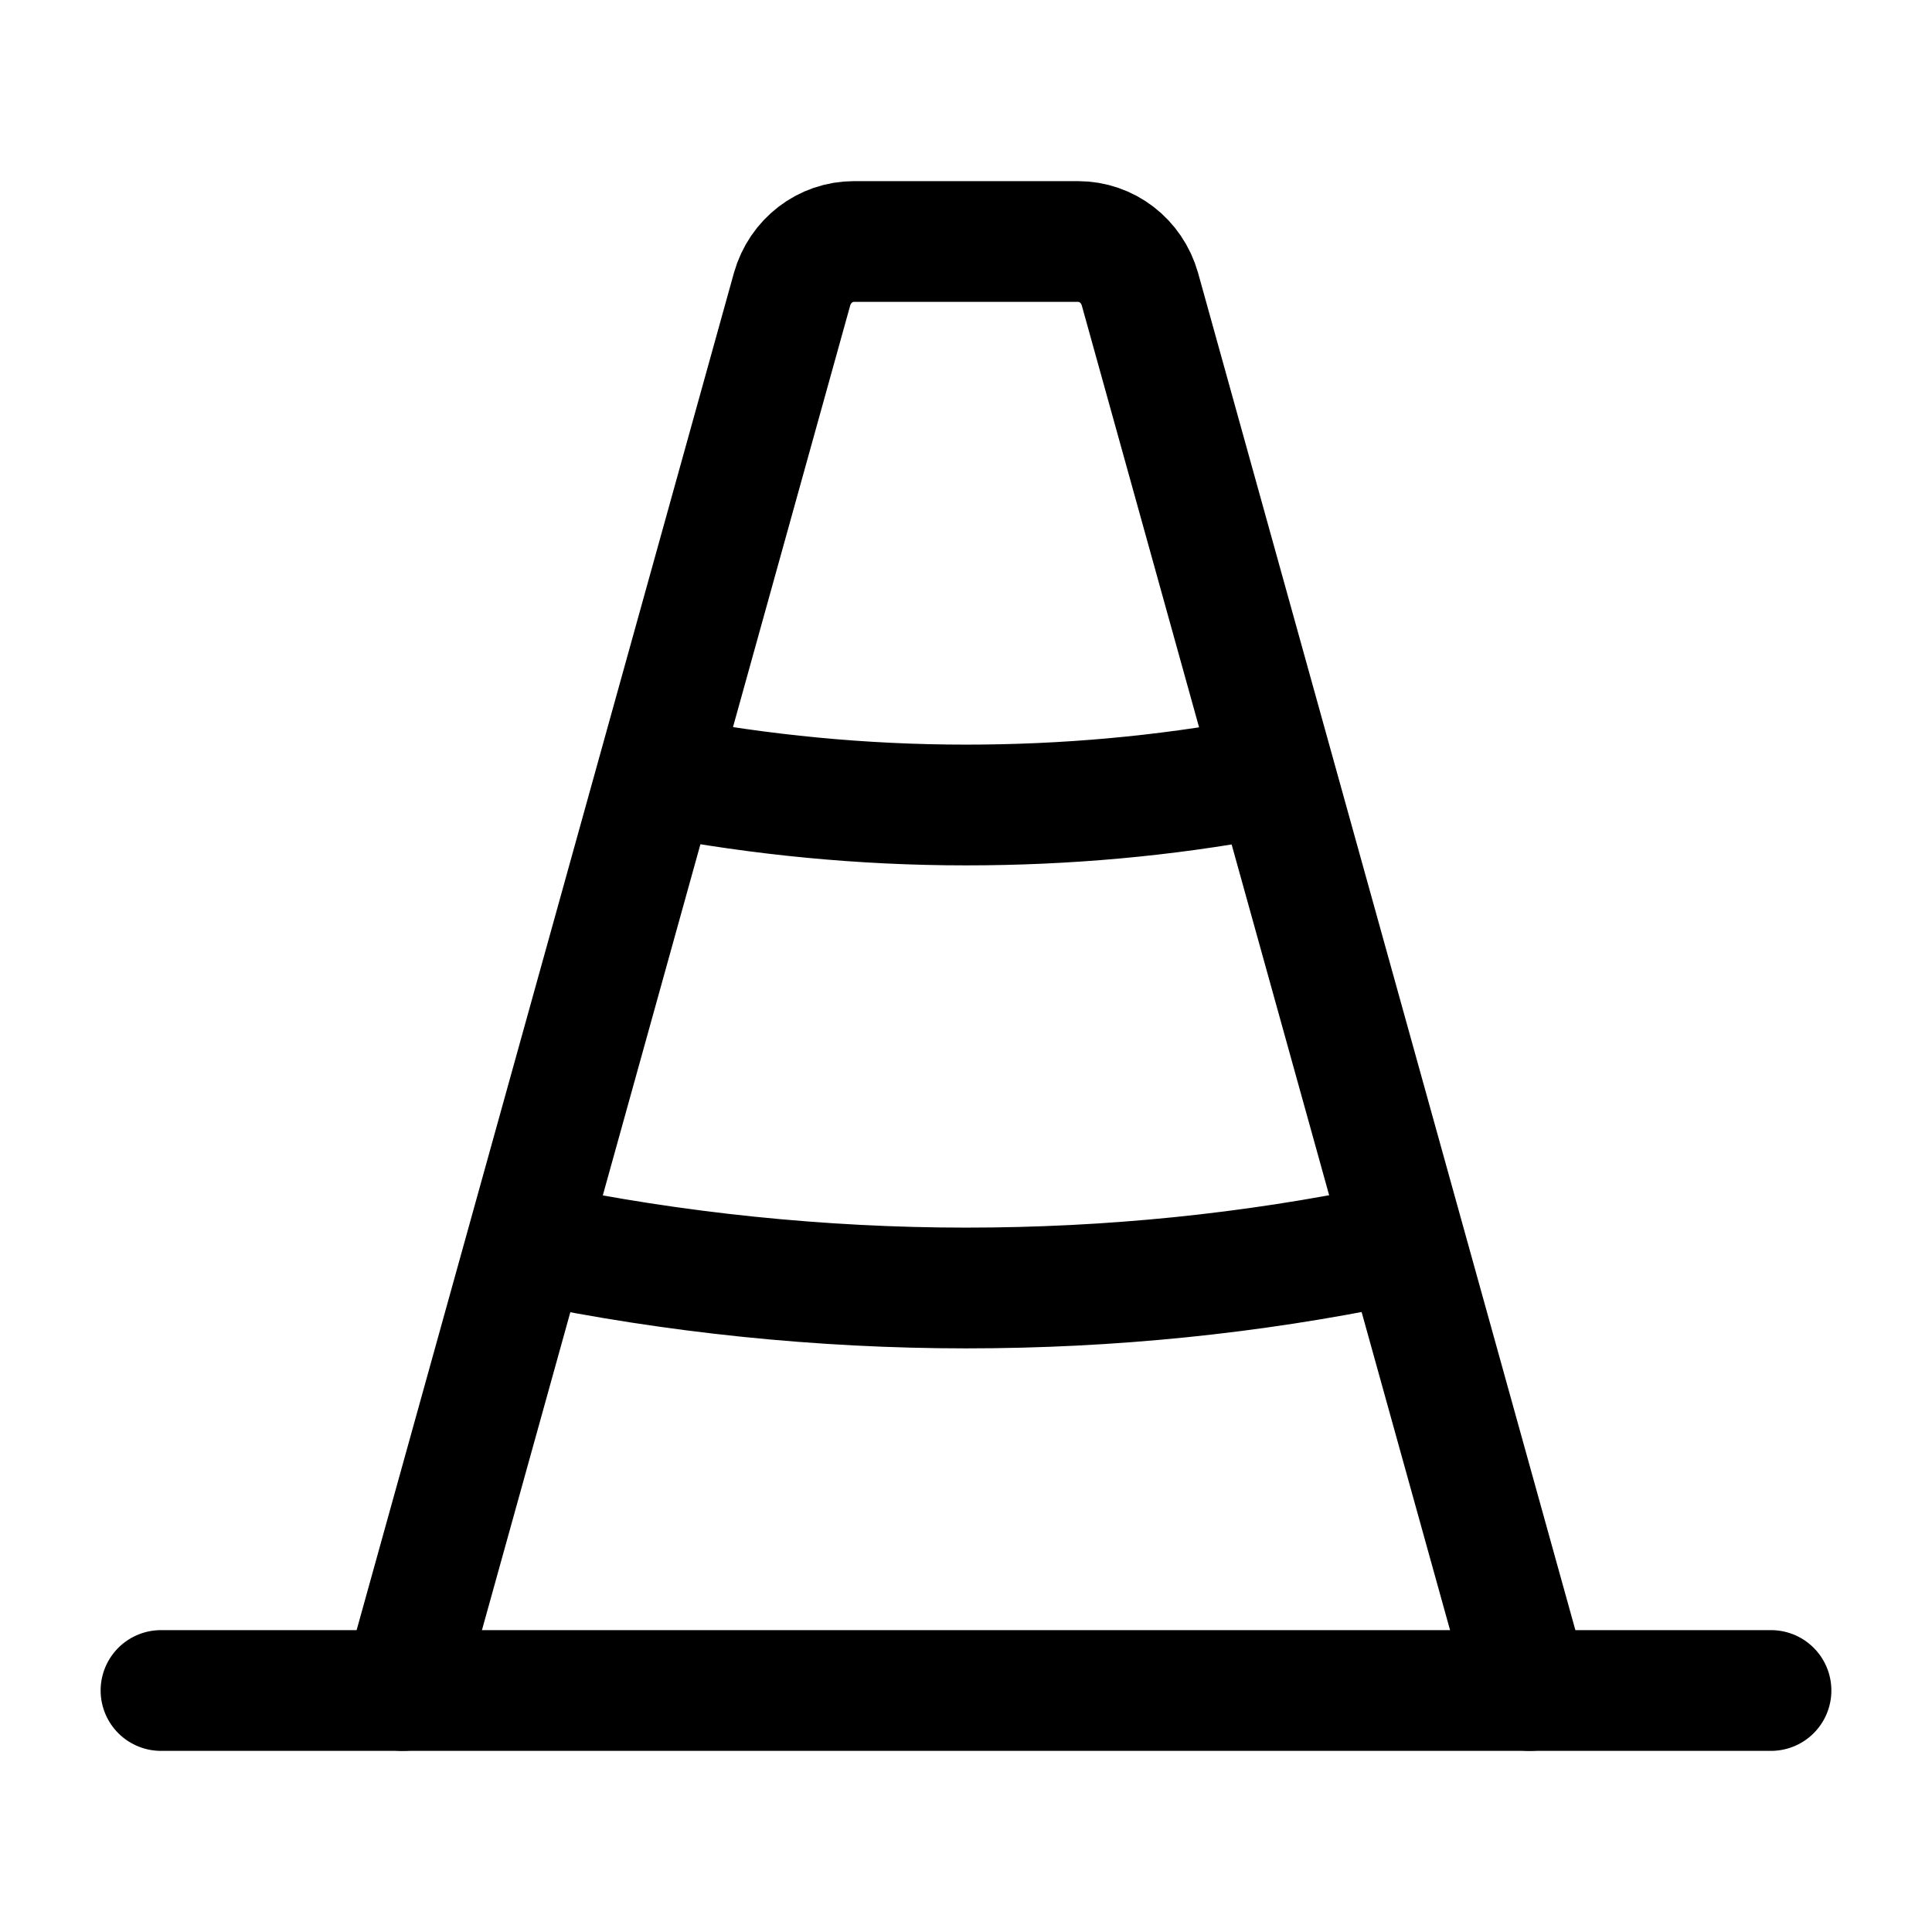 <svg width="24" height="24" fill="none" xmlns="http://www.w3.org/2000/svg"><path d="M5 21 9.84 3.59c.1-.35.41-.59.77-.59h2.78c.36 0 .67.24.77.59L19 21" stroke="#000" stroke-width="1.5" stroke-miterlimit="10" stroke-linecap="round"/><path d="M15.64 9.67c-1.18.22-2.4.33-3.64.33-1.292 0-2.546-.125-3.77-.355" stroke="#000" stroke-width="1.5" stroke-miterlimit="10" stroke-linecap="square"/><path d="M17.24 15.47c-1.69.35-3.44.53-5.24.53-1.8 0-3.63-.19-5.36-.55M2 21h20" stroke="#000" stroke-width="1.5" stroke-miterlimit="10" stroke-linecap="round"/></svg>